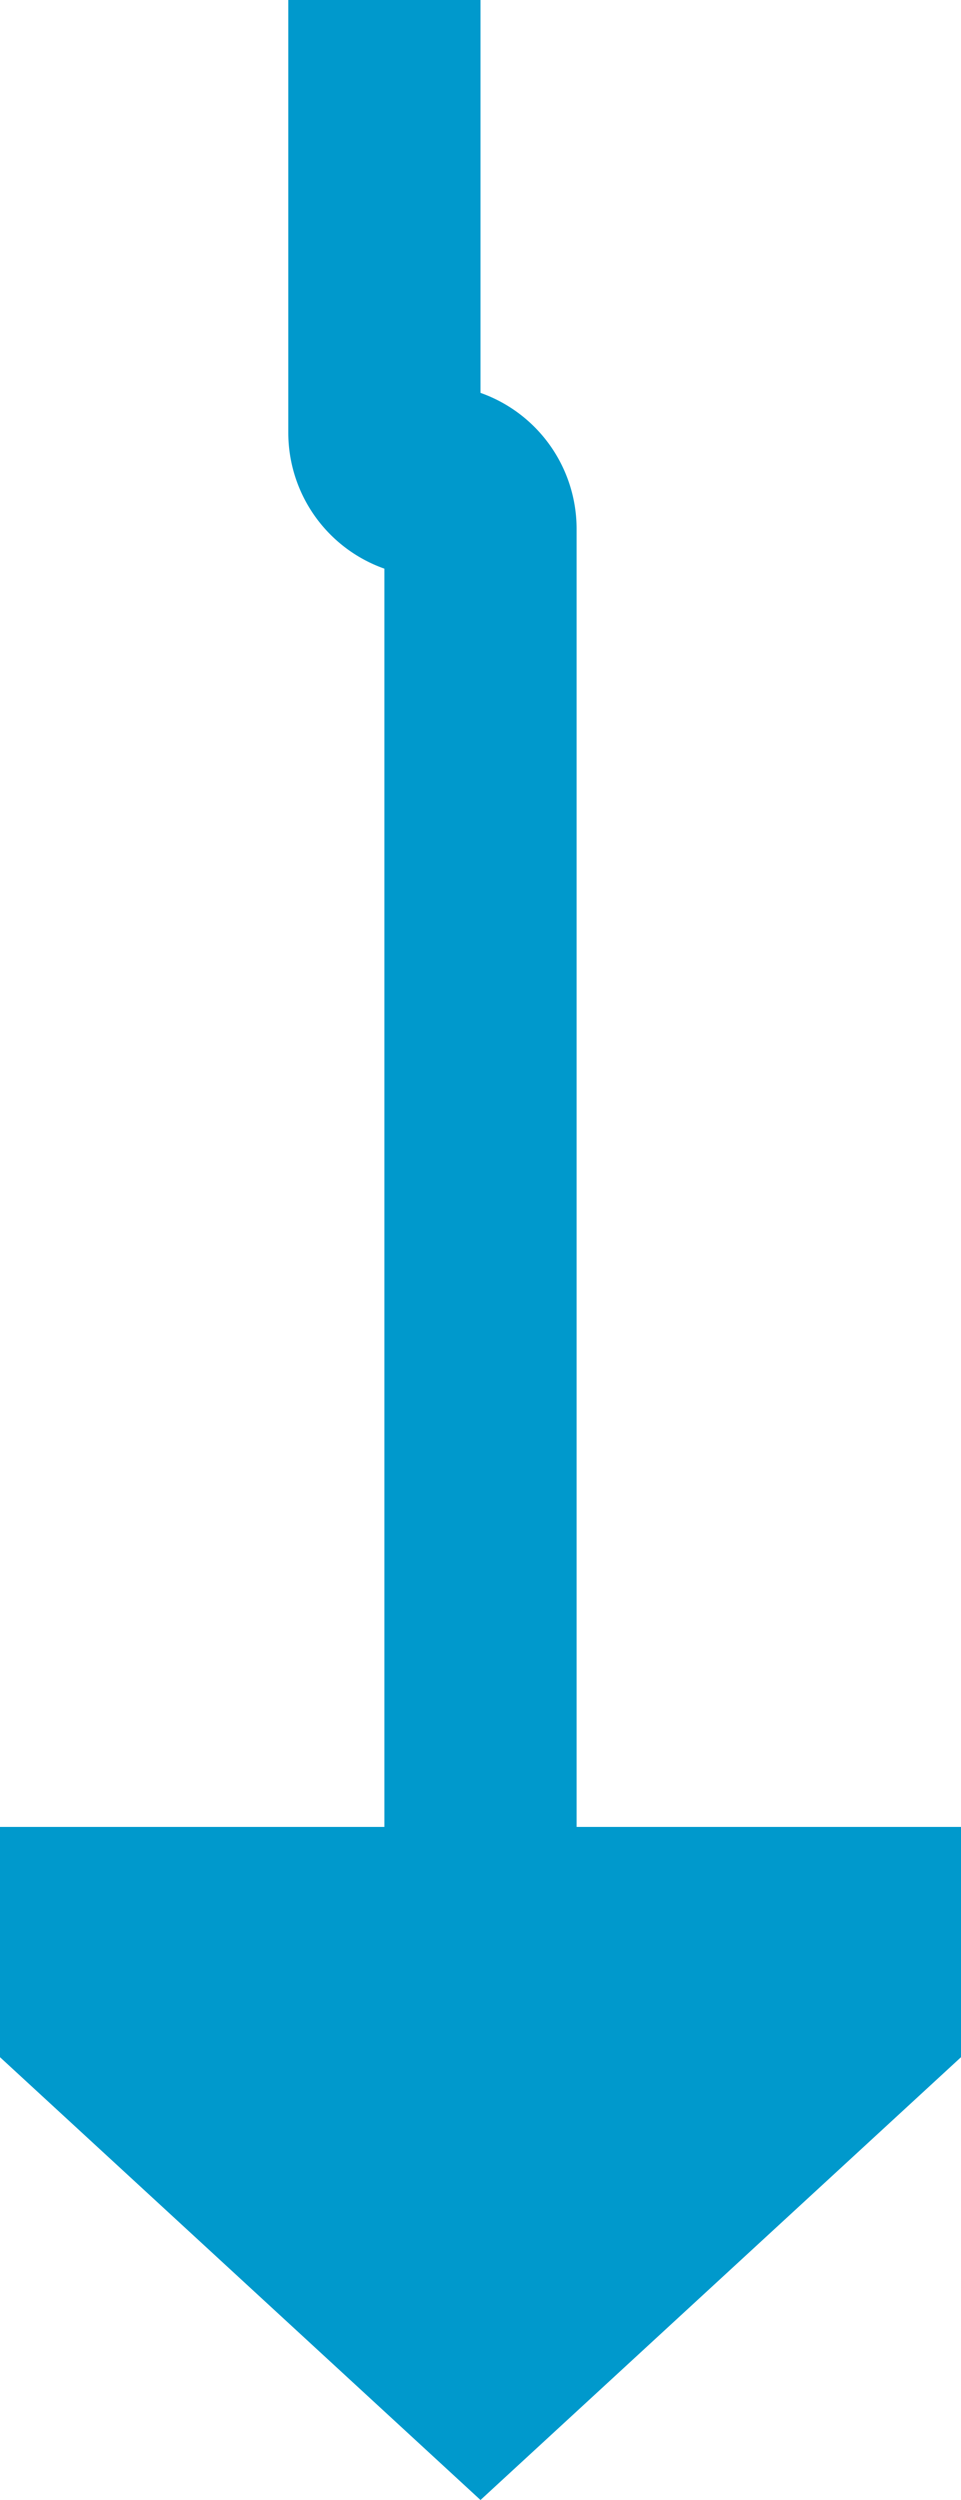 ﻿<?xml version="1.0" encoding="utf-8"?>
<svg version="1.1" xmlns:xlink="http://www.w3.org/1999/xlink" width="10px" height="26px" preserveAspectRatio="xMidYMin meet" viewBox="767 323  8 26" xmlns="http://www.w3.org/2000/svg">
  <path d="M 770 307  L 770 327.5  A 0.5 0.5 0 0 0 770.5 328 A 0.5 0.5 0 0 1 771 328.5 L 771 343  " stroke-width="2" stroke="#0099cc" fill="none" />
  <path d="M 763.4 342  L 771 349  L 778.6 342  L 763.4 342  Z " fill-rule="nonzero" fill="#0099cc" stroke="none" />
</svg>